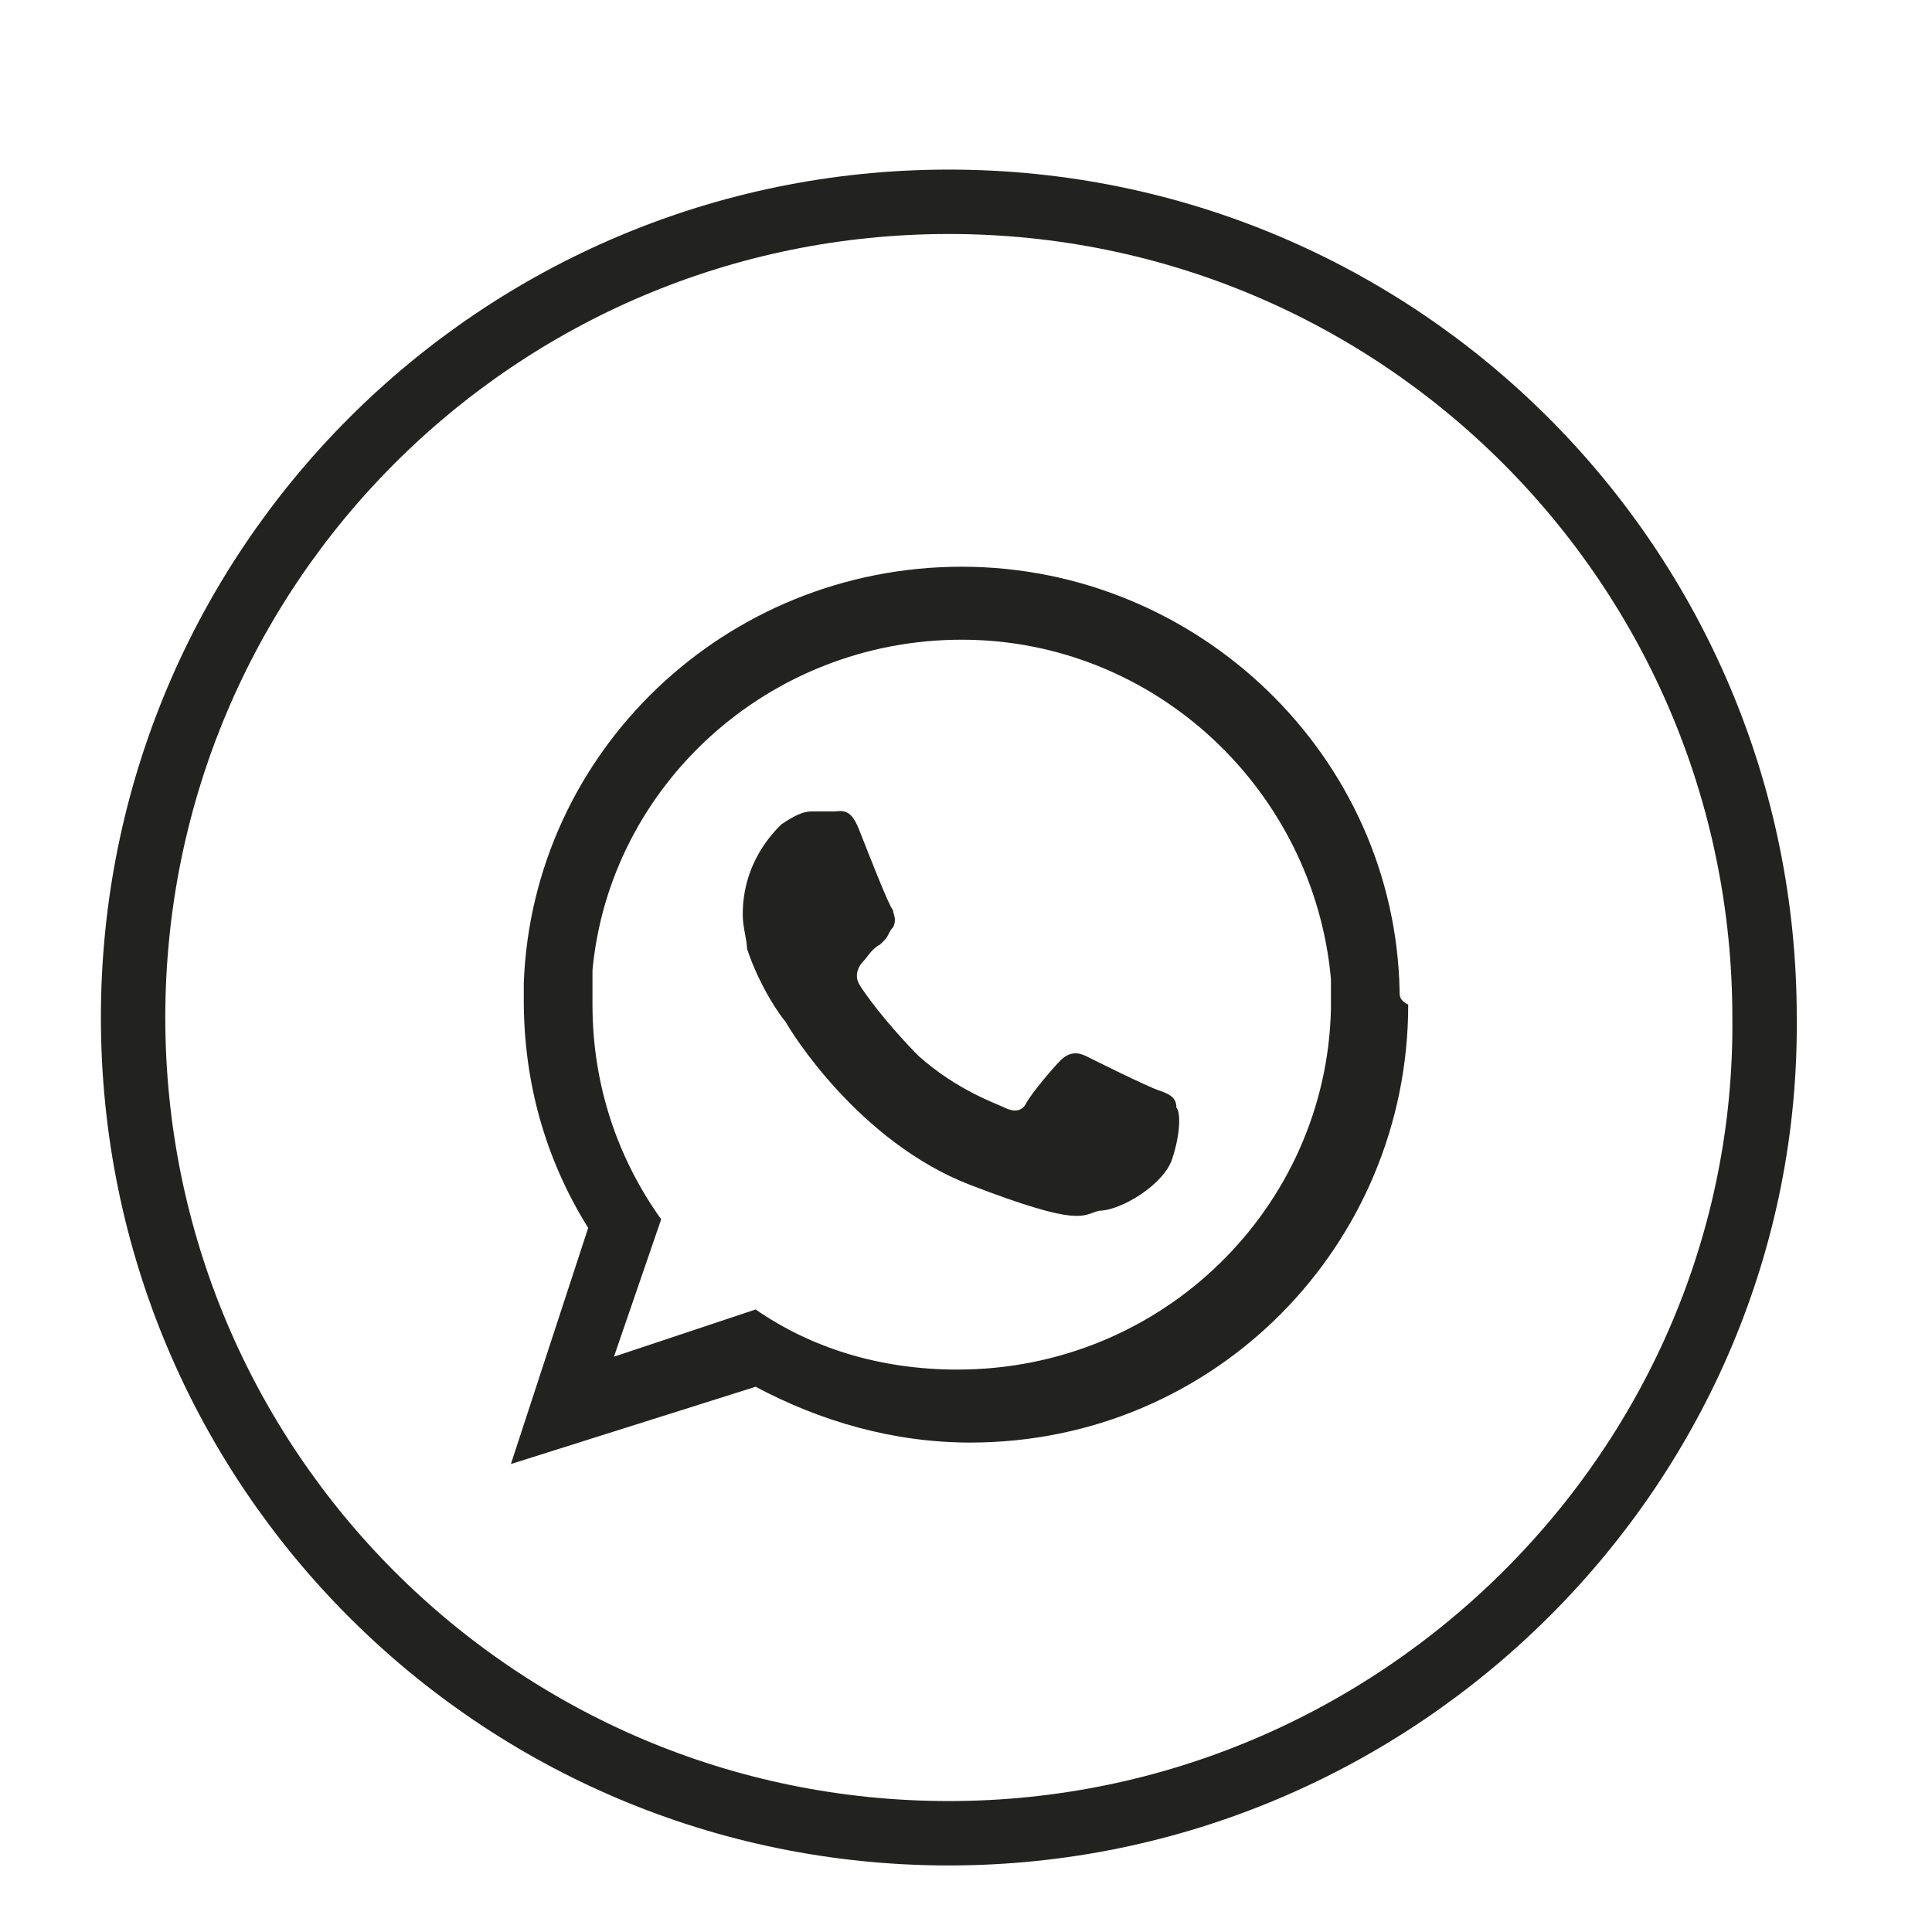 <?xml version="1.0" encoding="utf-8"?>
<!-- Generator: Adobe Illustrator 26.0.3, SVG Export Plug-In . SVG Version: 6.00 Build 0)  -->
<svg version="1.1" id="Layer_1" xmlns="http://www.w3.org/2000/svg" xmlns:xlink="http://www.w3.org/1999/xlink" x="0px" y="0px"
	 viewBox="0 0 45 45" style="enable-background:new 0 0 45 45;" xml:space="preserve">
<style type="text/css">
	.st0{fill:none;stroke:#222221;stroke-width:1.5;stroke-miterlimit:10;}
	.st1{fill-rule:evenodd;clip-rule:evenodd;fill:#222221;}
</style>
<g id="XMLID_2124_">
	<path id="XMLID_2130_" class="st0" d="M22.1,42.7L22.1,42.7c-10.5,0-19-8.5-19-19v0c0-10.5,8.5-19,19-19l0,0c10.5,0,19,8.5,19,19v0
		C41.2,34.1,32.6,42.7,22.1,42.7z"/>
	<g id="XMLID_2125_">
		<path id="XMLID_2127_" class="st1" d="M32.6,23.1c-0.1-5.5-4.7-9.9-10.2-9.9c-5.5,0-10,4.3-10.2,9.7c0,0.1,0,0.3,0,0.4
			c0,1.9,0.5,3.7,1.5,5.3l-1.8,5.5l5.7-1.8c1.5,0.8,3.2,1.3,5,1.3c5.7,0,10.2-4.6,10.2-10.2C32.6,23.3,32.6,23.2,32.6,23.1z
			 M22.3,31.9c-1.8,0-3.4-0.5-4.7-1.4l-3.3,1.1l1.1-3.2c-1-1.4-1.6-3.1-1.6-5c0-0.3,0-0.6,0-0.8c0.4-4.3,4.1-7.7,8.6-7.7
			c4.5,0,8.2,3.5,8.6,7.9c0,0.2,0,0.4,0,0.7C30.9,28.1,27.1,31.9,22.3,31.9z"/>
		<path id="XMLID_2126_" class="st1" d="M27,25.4c-0.3-0.1-1.5-0.7-1.7-0.8c-0.2-0.1-0.4-0.1-0.6,0.1c-0.2,0.2-0.7,0.8-0.8,1
			c-0.1,0.2-0.3,0.2-0.5,0.1c-0.2-0.1-1.1-0.4-2-1.2c-0.7-0.7-1.3-1.5-1.4-1.7c-0.1-0.2,0-0.4,0.1-0.5c0.1-0.1,0.2-0.3,0.4-0.4
			c0,0,0.1-0.1,0.1-0.1c0.1-0.1,0.1-0.2,0.2-0.3c0.1-0.2,0-0.3,0-0.4c-0.1-0.1-0.6-1.4-0.8-1.9c-0.2-0.5-0.4-0.4-0.6-0.4
			c-0.1,0-0.3,0-0.5,0c-0.2,0-0.4,0.1-0.7,0.3c-0.2,0.2-0.9,0.9-0.9,2.1c0,0.3,0.1,0.6,0.1,0.8c0.3,0.9,0.8,1.6,0.9,1.7
			c0.1,0.2,1.7,2.8,4.3,3.8c2.6,1,2.6,0.7,3,0.6c0.5,0,1.5-0.6,1.7-1.2c0.2-0.6,0.2-1.1,0.1-1.2C27.4,25.6,27.3,25.5,27,25.4z"/>
	</g>
</g>
</svg>
